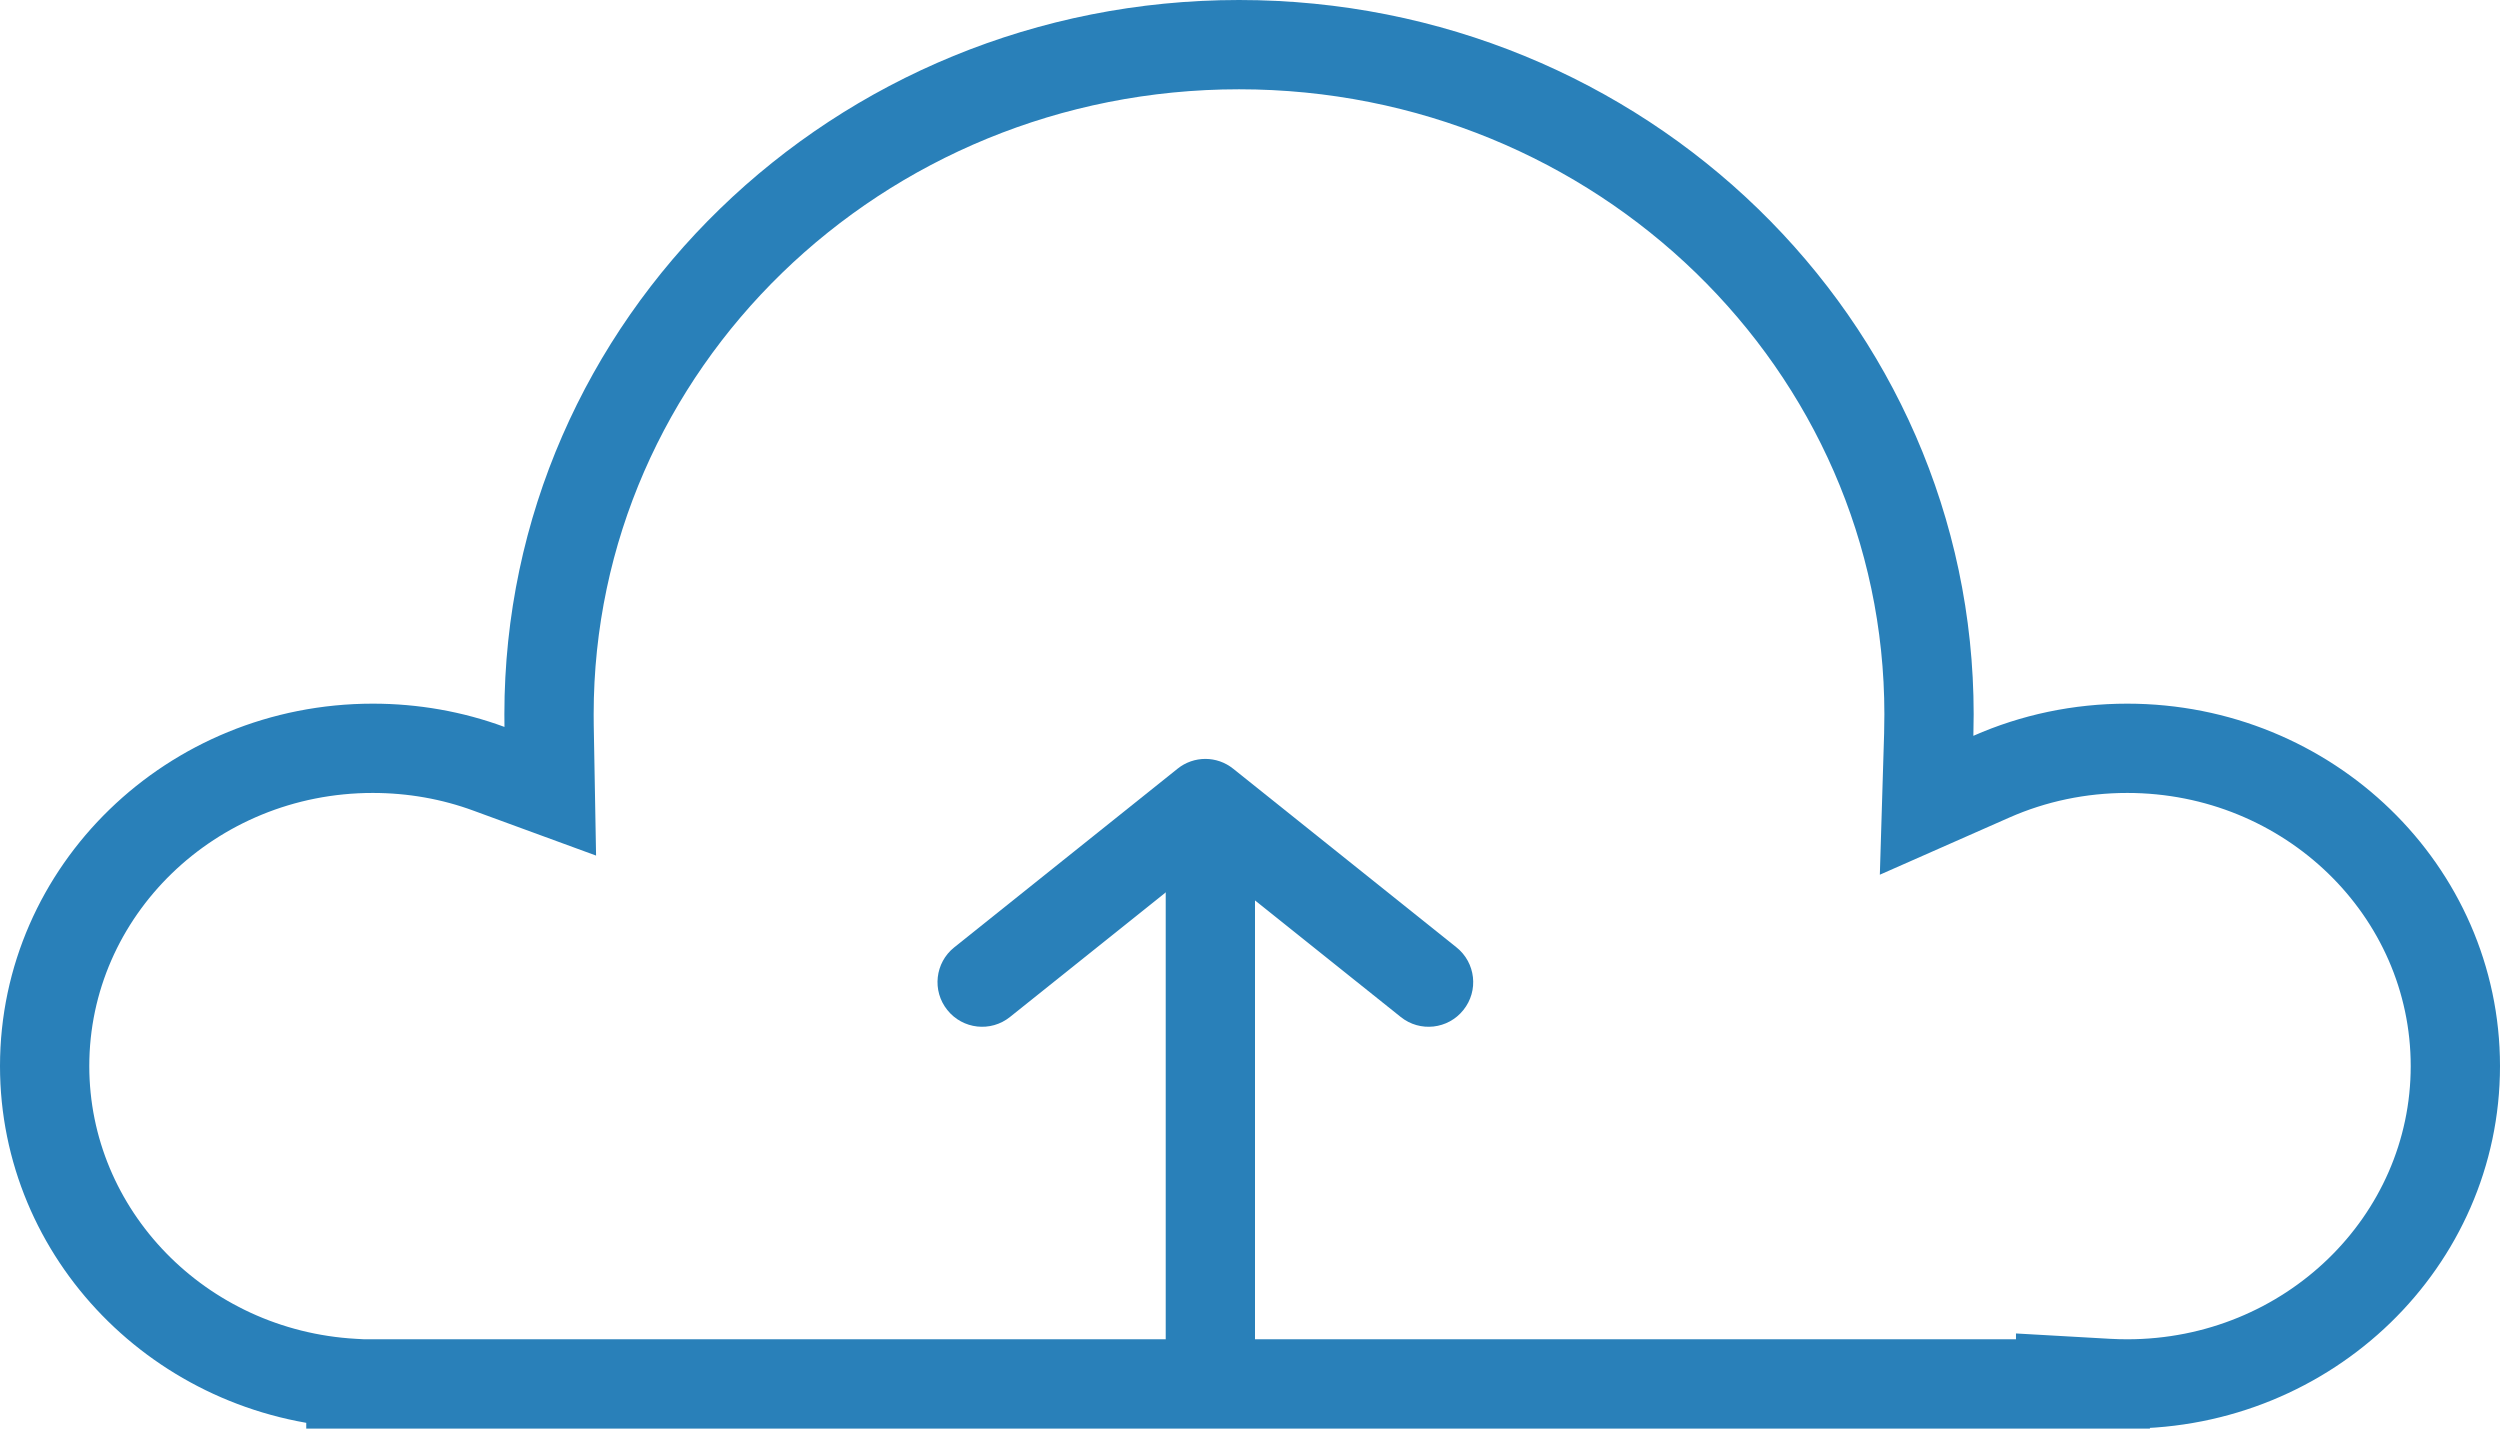 <?xml version="1.0" encoding="UTF-8"?>
<svg width="28px" height="16px" viewBox="0 0 28 16" version="1.1" xmlns="http://www.w3.org/2000/svg" xmlns:xlink="http://www.w3.org/1999/xlink">
    <!-- Generator: Sketch 46.2 (44496) - http://www.bohemiancoding.com/sketch -->
    <title>Group 14</title>
    <desc>Created with Sketch.</desc>
    <defs></defs>
    <g id="Page-1" stroke="none" stroke-width="1" fill="none" fill-rule="evenodd">
        <g id="server_snapshots" transform="translate(-937, -394)">
            <g id="Group-14" transform="translate(937, 394)">
                <path d="M23.079,15.5 L23.079,16 L23.579,16 L23.579,15.5 L23.079,15.5 Z M4.066,15.5 L3.93,15.5 L3.93,16 L4.43,16 L4.43,15.52 L4.066,15.5 Z M23.079,15.5 L4.066,15.5 L3.958,15.494 C2.019,15.385 0.5,13.825 0.5,11.94 C0.5,9.978 2.142,8.381 4.175,8.381 C4.627,8.381 5.066,8.459 5.478,8.611 L6.163,8.862 L6.15,8.132 C6.149,8.066 6.149,8.066 6.149,8 C6.149,3.861 9.606,0.5 13.877,0.5 C18.148,0.5 21.605,3.861 21.605,8 C21.605,8.075 21.604,8.151 21.602,8.226 L21.578,9.019 L22.303,8.699 C22.777,8.49 23.292,8.381 23.825,8.381 C25.858,8.381 27.5,9.978 27.5,11.94 C27.5,13.903 25.858,15.5 23.825,15.5 C23.752,15.5 23.679,15.498 23.607,15.494 L23.079,15.464 L23.079,15.5 Z" id="Combined-Shape" stroke="#2980B9"></path>
                <path d="M15.688,11.39 C15.903,11.563 16.218,11.528 16.39,11.312 C16.563,11.097 16.528,10.782 16.312,10.61 L13.812,8.61 C13.63,8.463 13.37,8.463 13.188,8.61 L10.688,10.61 C10.472,10.782 10.437,11.097 10.61,11.312 C10.782,11.528 11.097,11.563 11.312,11.39 L13.5,9.64 L15.688,11.39 Z" id="Path-25" fill="#2980B9" fill-rule="nonzero"></path>
                <polygon id="Path-7" fill="#2980B9" fill-rule="nonzero" points="13.056 9.225 13.056 15.818 14.056 15.818 14.056 9.225"></polygon>
            </g>
        </g>
    </g>
</svg>